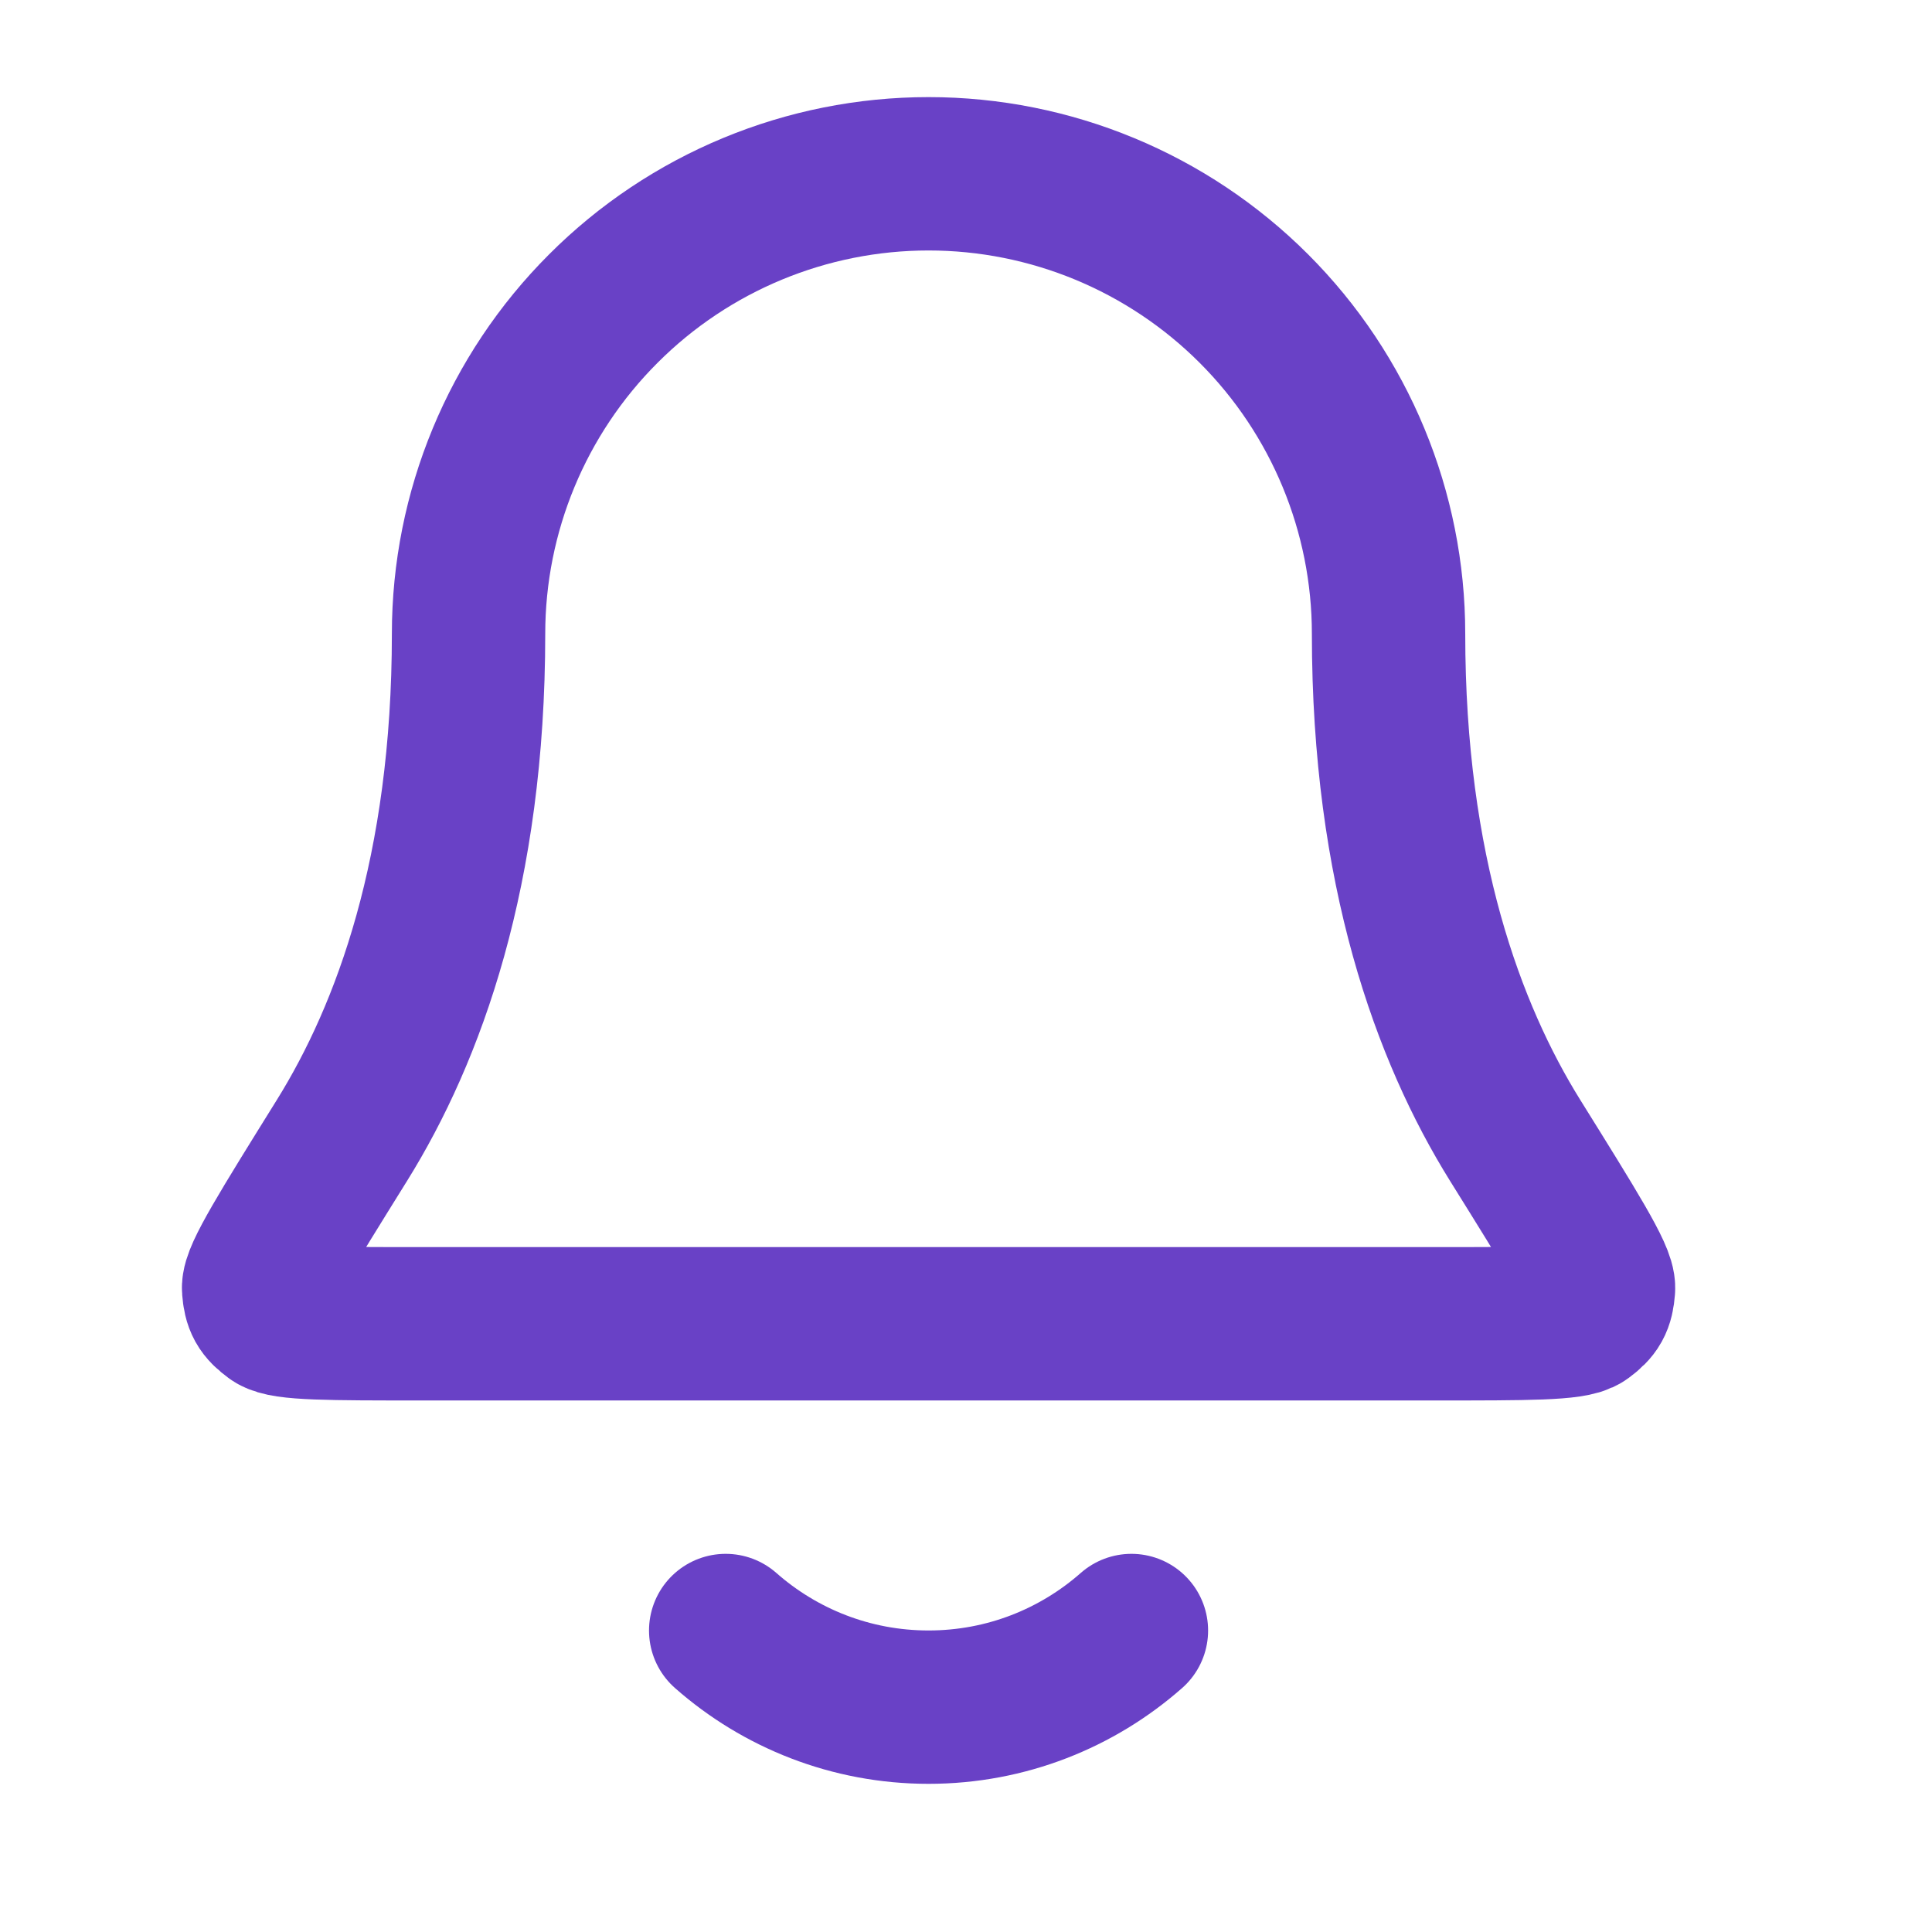 <svg width="21" height="21" viewBox="0 0 21 21" fill="none" xmlns="http://www.w3.org/2000/svg">
<path d="M7.888 17.723C8.476 18.241 9.248 18.556 10.093 18.556C10.938 18.556 11.71 18.241 12.298 17.723M15.093 6.889C15.093 5.563 14.566 4.291 13.629 3.354C12.691 2.416 11.419 1.889 10.093 1.889C8.767 1.889 7.495 2.416 6.558 3.354C5.62 4.291 5.093 5.563 5.093 6.889C5.093 9.464 4.443 11.228 3.718 12.394C3.106 13.378 2.8 13.869 2.811 14.007C2.823 14.159 2.855 14.216 2.978 14.307C3.088 14.389 3.587 14.389 4.584 14.389H15.602C16.599 14.389 17.098 14.389 17.208 14.307C17.331 14.216 17.363 14.159 17.375 14.007C17.387 13.869 17.081 13.378 16.468 12.394C15.743 11.228 15.093 9.464 15.093 6.889Z" stroke="#6941C6" stroke-width="1.667" stroke-linecap="round" stroke-linejoin="round"/>
</svg>

